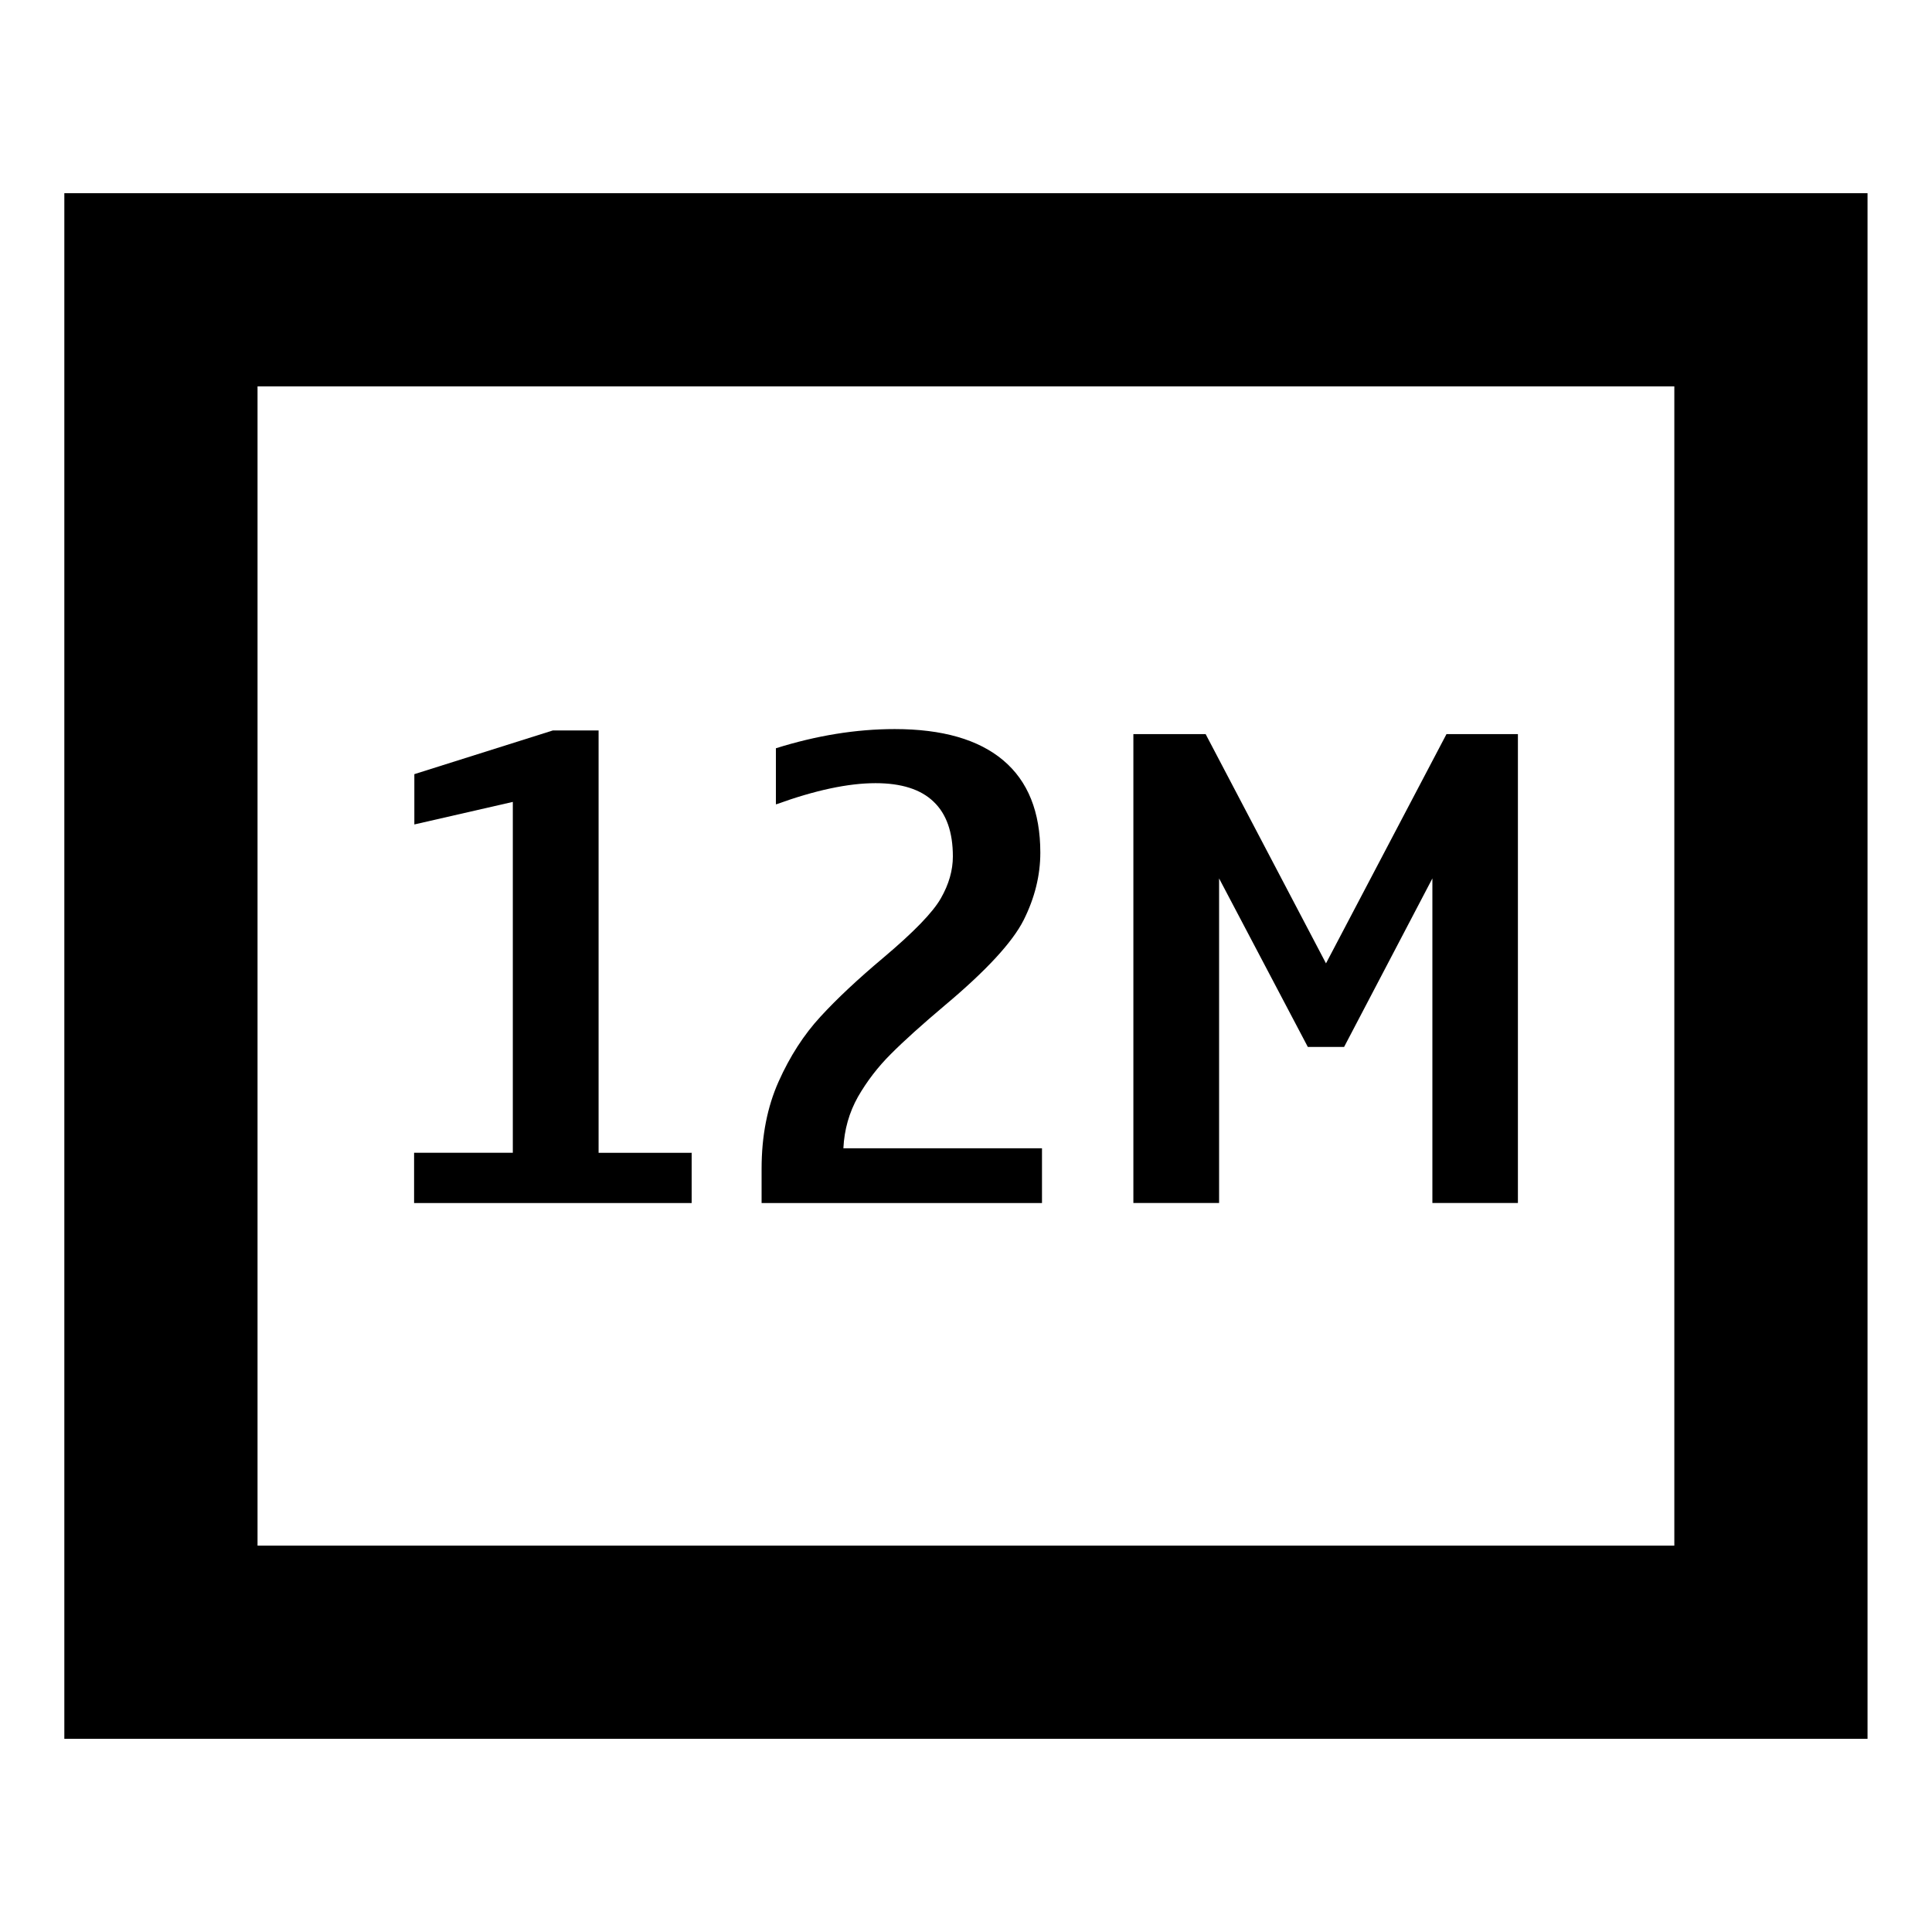 <?xml version="1.0" ?>
<!DOCTYPE svg  PUBLIC '-//W3C//DTD SVG 1.1 Tiny//EN'  'http://www.w3.org/Graphics/SVG/1.1/DTD/svg11-tiny.dtd'>
<svg baseProfile="tiny" height="30px" style="enable-background:new 0 0 30 30;" version="1.1" viewBox="0 0 30 30" width="30px" x="0px" xmlns="http://www.w3.org/2000/svg" xmlns:xlink="http://www.w3.org/1999/xlink" y="0px">

<g opacity="0.5">

<rect fill="none" height="30" width="30" x="0.001"/>

</g>

<path d="M0.999,3v24h28v-24h-28zm25,21h-22v-18h22v18z"/>

<path d="M10.74,17.9v0.781h-4.31v-0.781h1.533v-5.448l-1.529,0.35v-0.781l2.152-0.679h0.709v6.559h1.449v-0.004z"/>

<path d="M16.18,17.83v0.851h-4.354v-0.533c0-0.508,0.088-0.959,0.264-1.353s0.393-0.729,0.65-1.008c0.256-0.279,0.582-0.584,0.977-0.916,0.471-0.397,0.77-0.705,0.893-0.923,0.125-0.218,0.186-0.435,0.186-0.649,0-0.378-0.1-0.662-0.301-0.852-0.199-0.191-0.5-0.286-0.9-0.286-0.422,0-0.936,0.109-1.537,0.327h-0.01v-0.869c0.631-0.198,1.246-0.298,1.846-0.298,0.738,0,1.301,0.162,1.684,0.485,0.385,0.324,0.576,0.802,0.576,1.434,0,0.354-0.087,0.704-0.259,1.047-0.174,0.344-0.58,0.784-1.22,1.321-0.359,0.303-0.639,0.555-0.84,0.757-0.203,0.202-0.373,0.424-0.512,0.665-0.137,0.244-0.213,0.51-0.227,0.8h3.084z"/>

<path d="M23.57,11.4v7.28h-1.328v-5.04l-1.371,2.617h-0.563l-1.378-2.617v5.04h-1.331v-7.281h1.122l1.869,3.56,1.871-3.56h1.11z"/>

</svg>